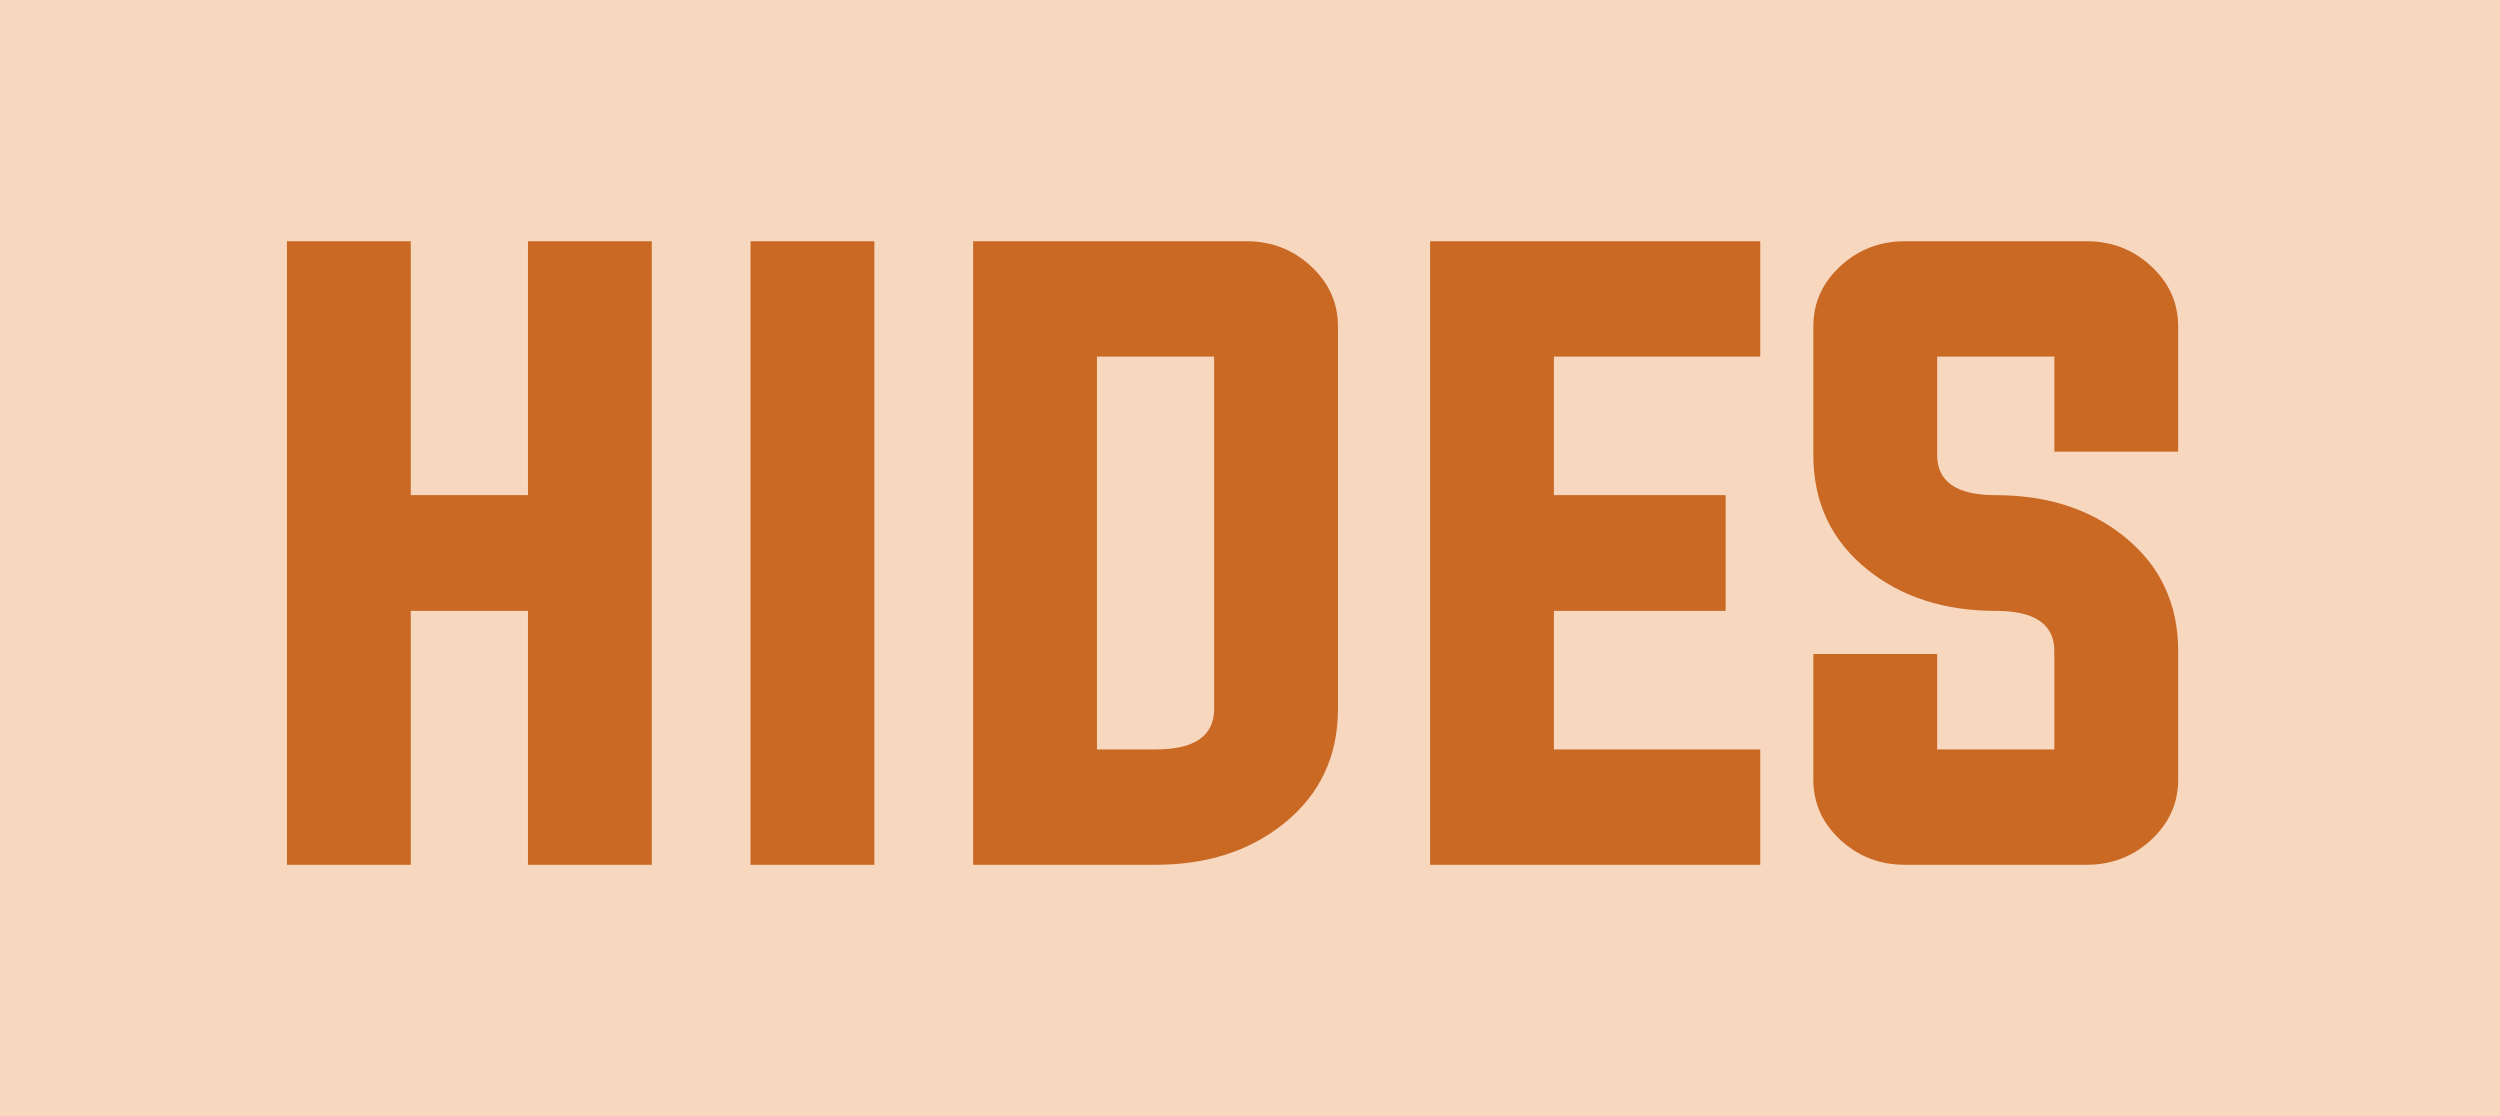 <svg width="159" height="71" viewBox="0 0 159 71" fill="none" xmlns="http://www.w3.org/2000/svg">
<rect width="159" height="71" fill="#F8D7BF"/>
<path d="M26.125 38.852V55H18.25V15.344H26.125V31.492H33.578V15.344H41.453V55H33.578V38.852H26.125ZM47.734 55V15.344H55.609V55H47.734ZM69.766 22.68V47.664H73.492C75.977 47.664 77.219 46.805 77.219 45.086V22.68H69.766ZM61.891 15.344H79.281C80.859 15.344 82.219 15.867 83.359 16.914C84.516 17.977 85.094 19.258 85.094 20.758V45.086C85.094 48.117 83.938 50.555 81.625 52.398C79.453 54.133 76.742 55 73.492 55H61.891V15.344ZM98.828 47.664H111.953V55H90.953V15.344H111.953V22.68H98.828V31.492H109.75V38.852H98.828V47.664ZM130.656 22.68H123.203V28.938C123.203 30.641 124.445 31.492 126.93 31.492C130.18 31.492 132.891 32.359 135.062 34.094C137.375 35.938 138.531 38.375 138.531 41.406V49.586C138.531 51.086 137.953 52.367 136.797 53.43C135.656 54.477 134.297 55 132.719 55H121.141C119.562 55 118.203 54.477 117.062 53.43C115.906 52.367 115.328 51.086 115.328 49.586V41.594H123.203V47.664H130.656V41.406C130.656 39.703 129.414 38.852 126.93 38.852C123.68 38.852 120.969 37.984 118.797 36.25C116.484 34.406 115.328 31.969 115.328 28.938V20.758C115.328 19.258 115.906 17.977 117.062 16.914C118.203 15.867 119.562 15.344 121.141 15.344H132.719C134.297 15.344 135.656 15.867 136.797 16.914C137.953 17.977 138.531 19.258 138.531 20.758V28.727H130.656V22.68Z" fill="#C96923"/>
</svg>
